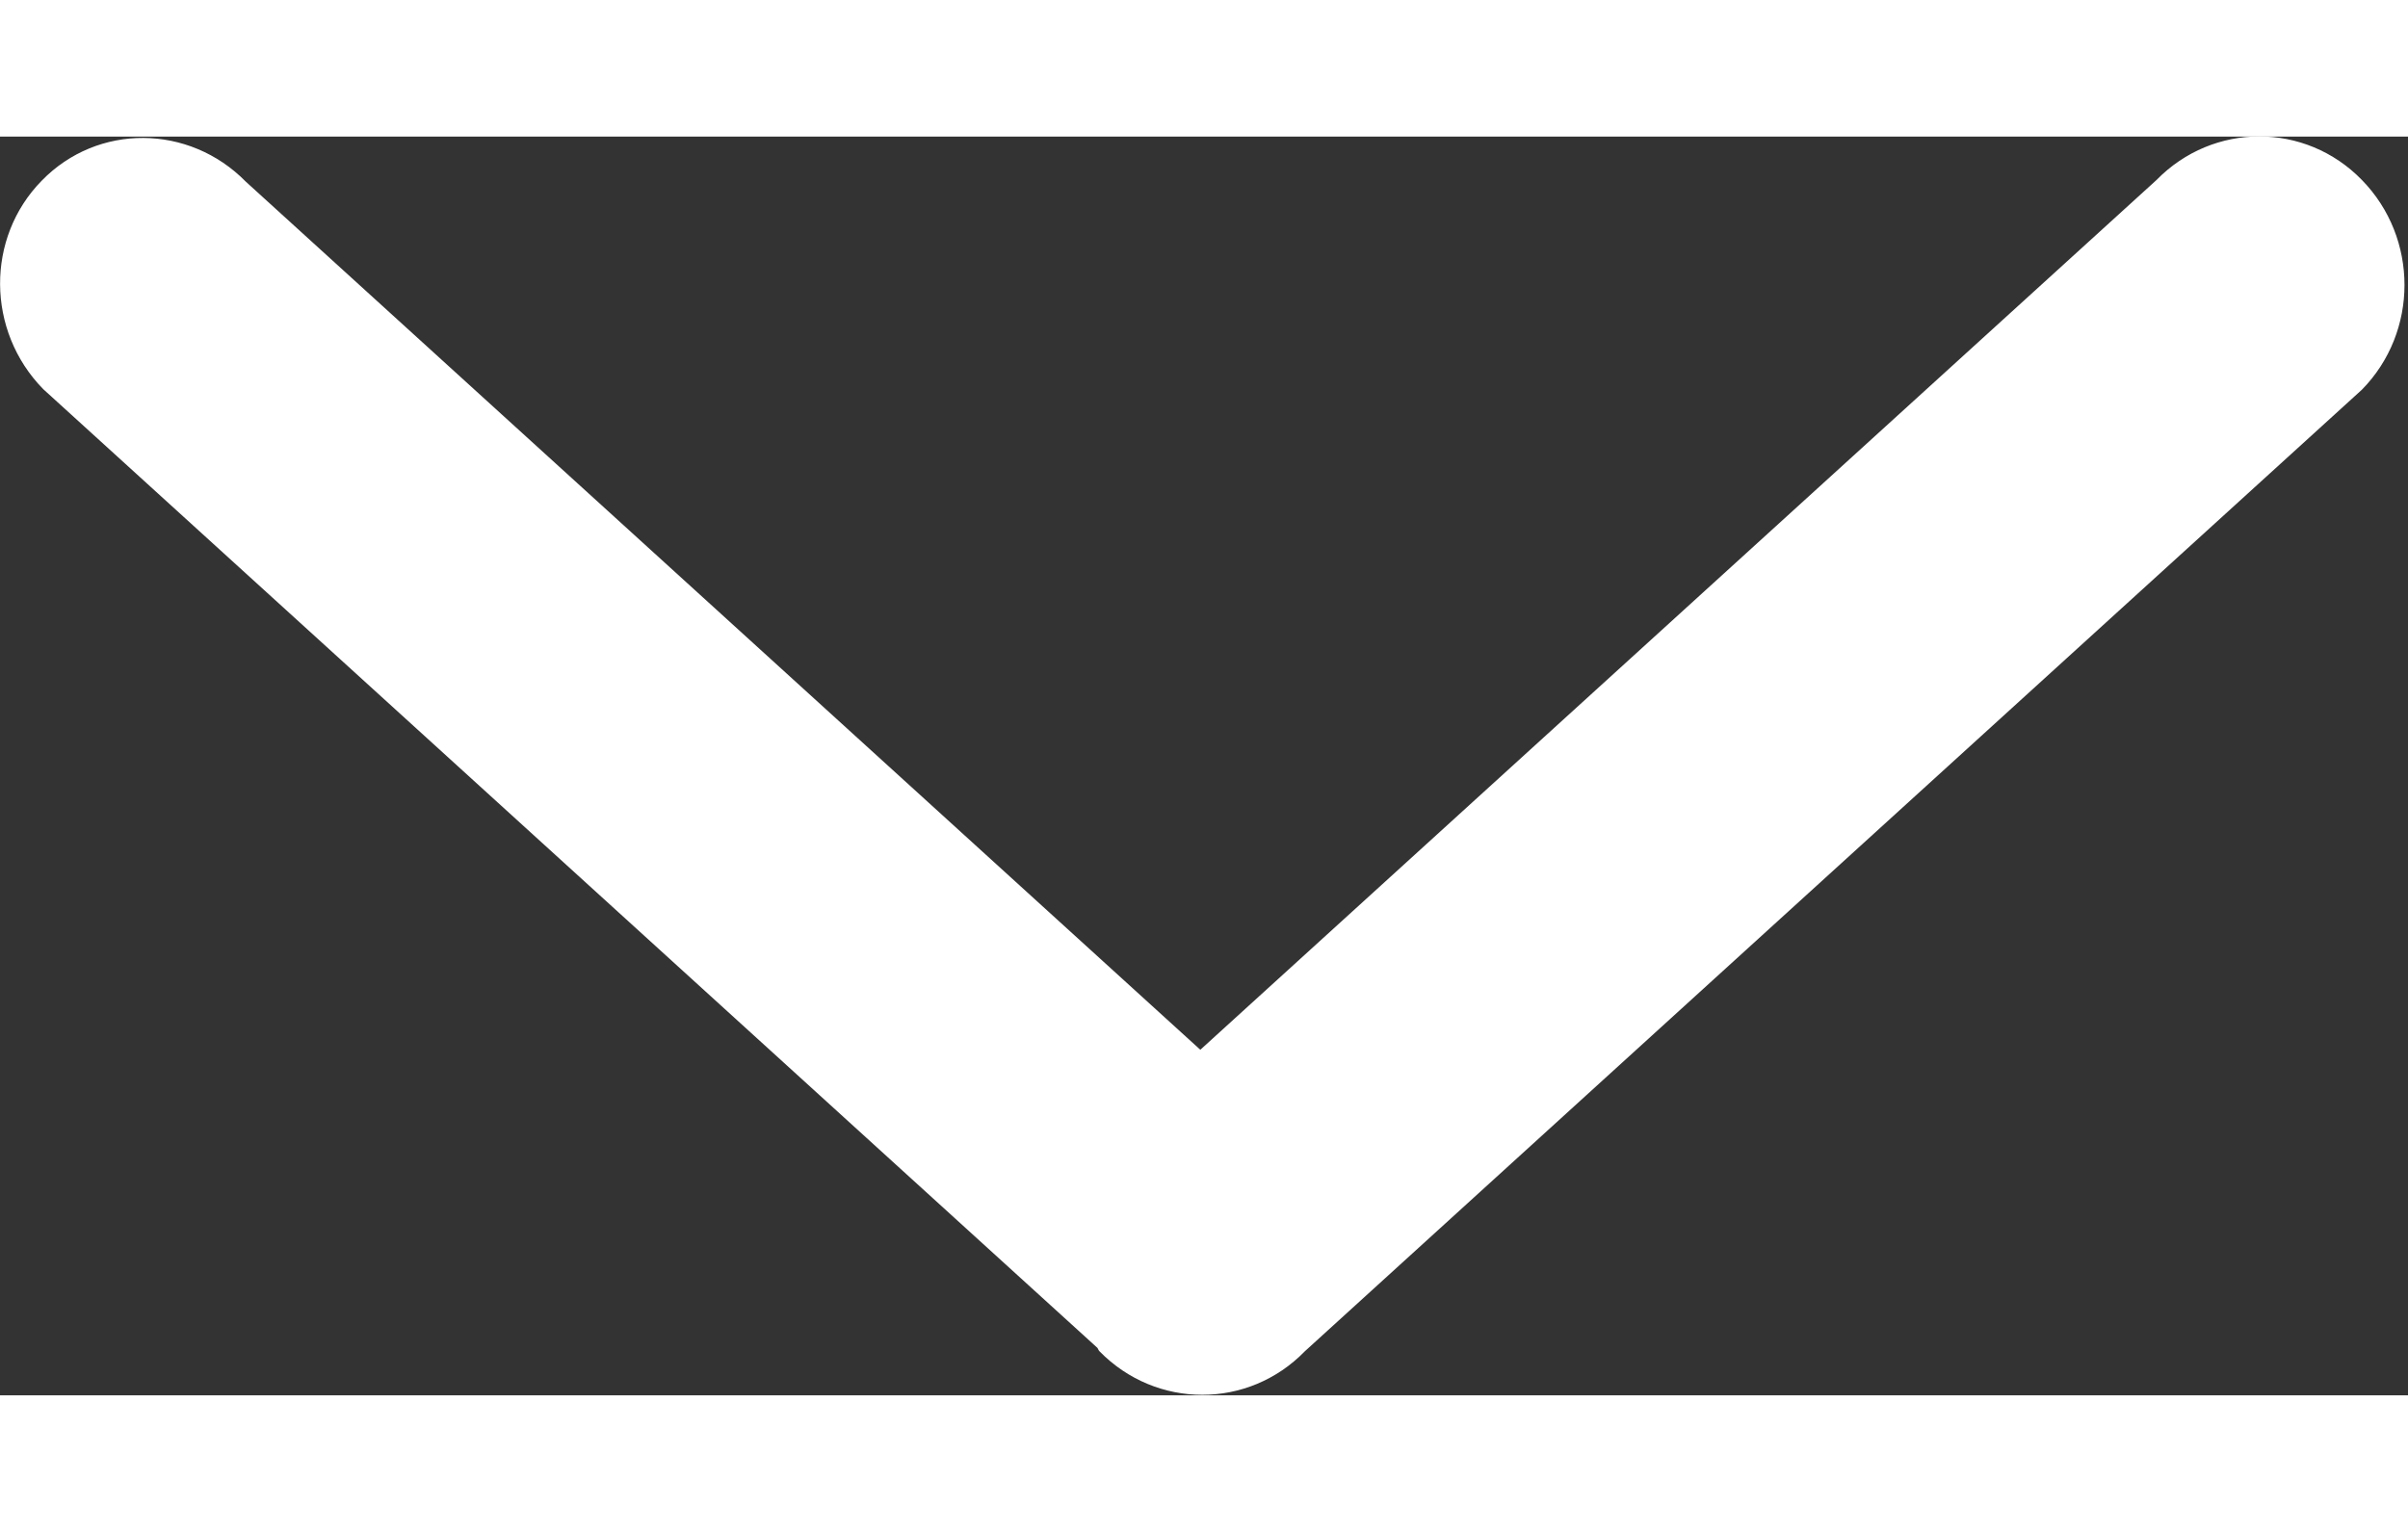 <?xml version="1.0" encoding="utf-8"?>
<!-- Generator: Adobe Illustrator 16.0.0, SVG Export Plug-In . SVG Version: 6.00 Build 0)  -->
<!DOCTYPE svg PUBLIC "-//W3C//DTD SVG 1.1//EN" "http://www.w3.org/Graphics/SVG/1.1/DTD/svg11.dtd">
<svg version="1.1" id="图层_1" xmlns="http://www.w3.org/2000/svg" xmlns:xlink="http://www.w3.org/1999/xlink" x="0px" y="0px"
	 width="11px" height="7px" viewBox="0 0 721 377" style="enable-background:new 0 0 721 377;" xml:space="preserve">
<rect x="0" y="0" width="721" height="377" fill="#333333" stroke="none"/>
<g>
	<g>
		<defs>
			<rect id="SVGID_1_" width="721" height="377" style="fill:#fff;"/>
		</defs>
		<clipPath id="SVGID_2_">
			<use xlink:href="#SVGID_1_"  style="overflow:visible;"/>
		</clipPath>
		<path style="clip-path:url(#SVGID_2_);fill:#fff;" d="M329.2,363.8c-0.3-0.3-0.4-0.7-0.6-1L12.9,75.6
			c-17-17.4-17.2-45.3-0.4-62.4C29.2-4,56.6-3.8,73.6,13.5l285.8,260L645.7,13c17-17.4,44.6-17.4,61.5,0c17,17.4,17,45.5,0,62.8
			l-316.5,288C373.8,381.2,346.2,381.2,329.2,363.8L329.2,363.8z M329.2,363.8"/>
	</g>
</g>
</svg>
